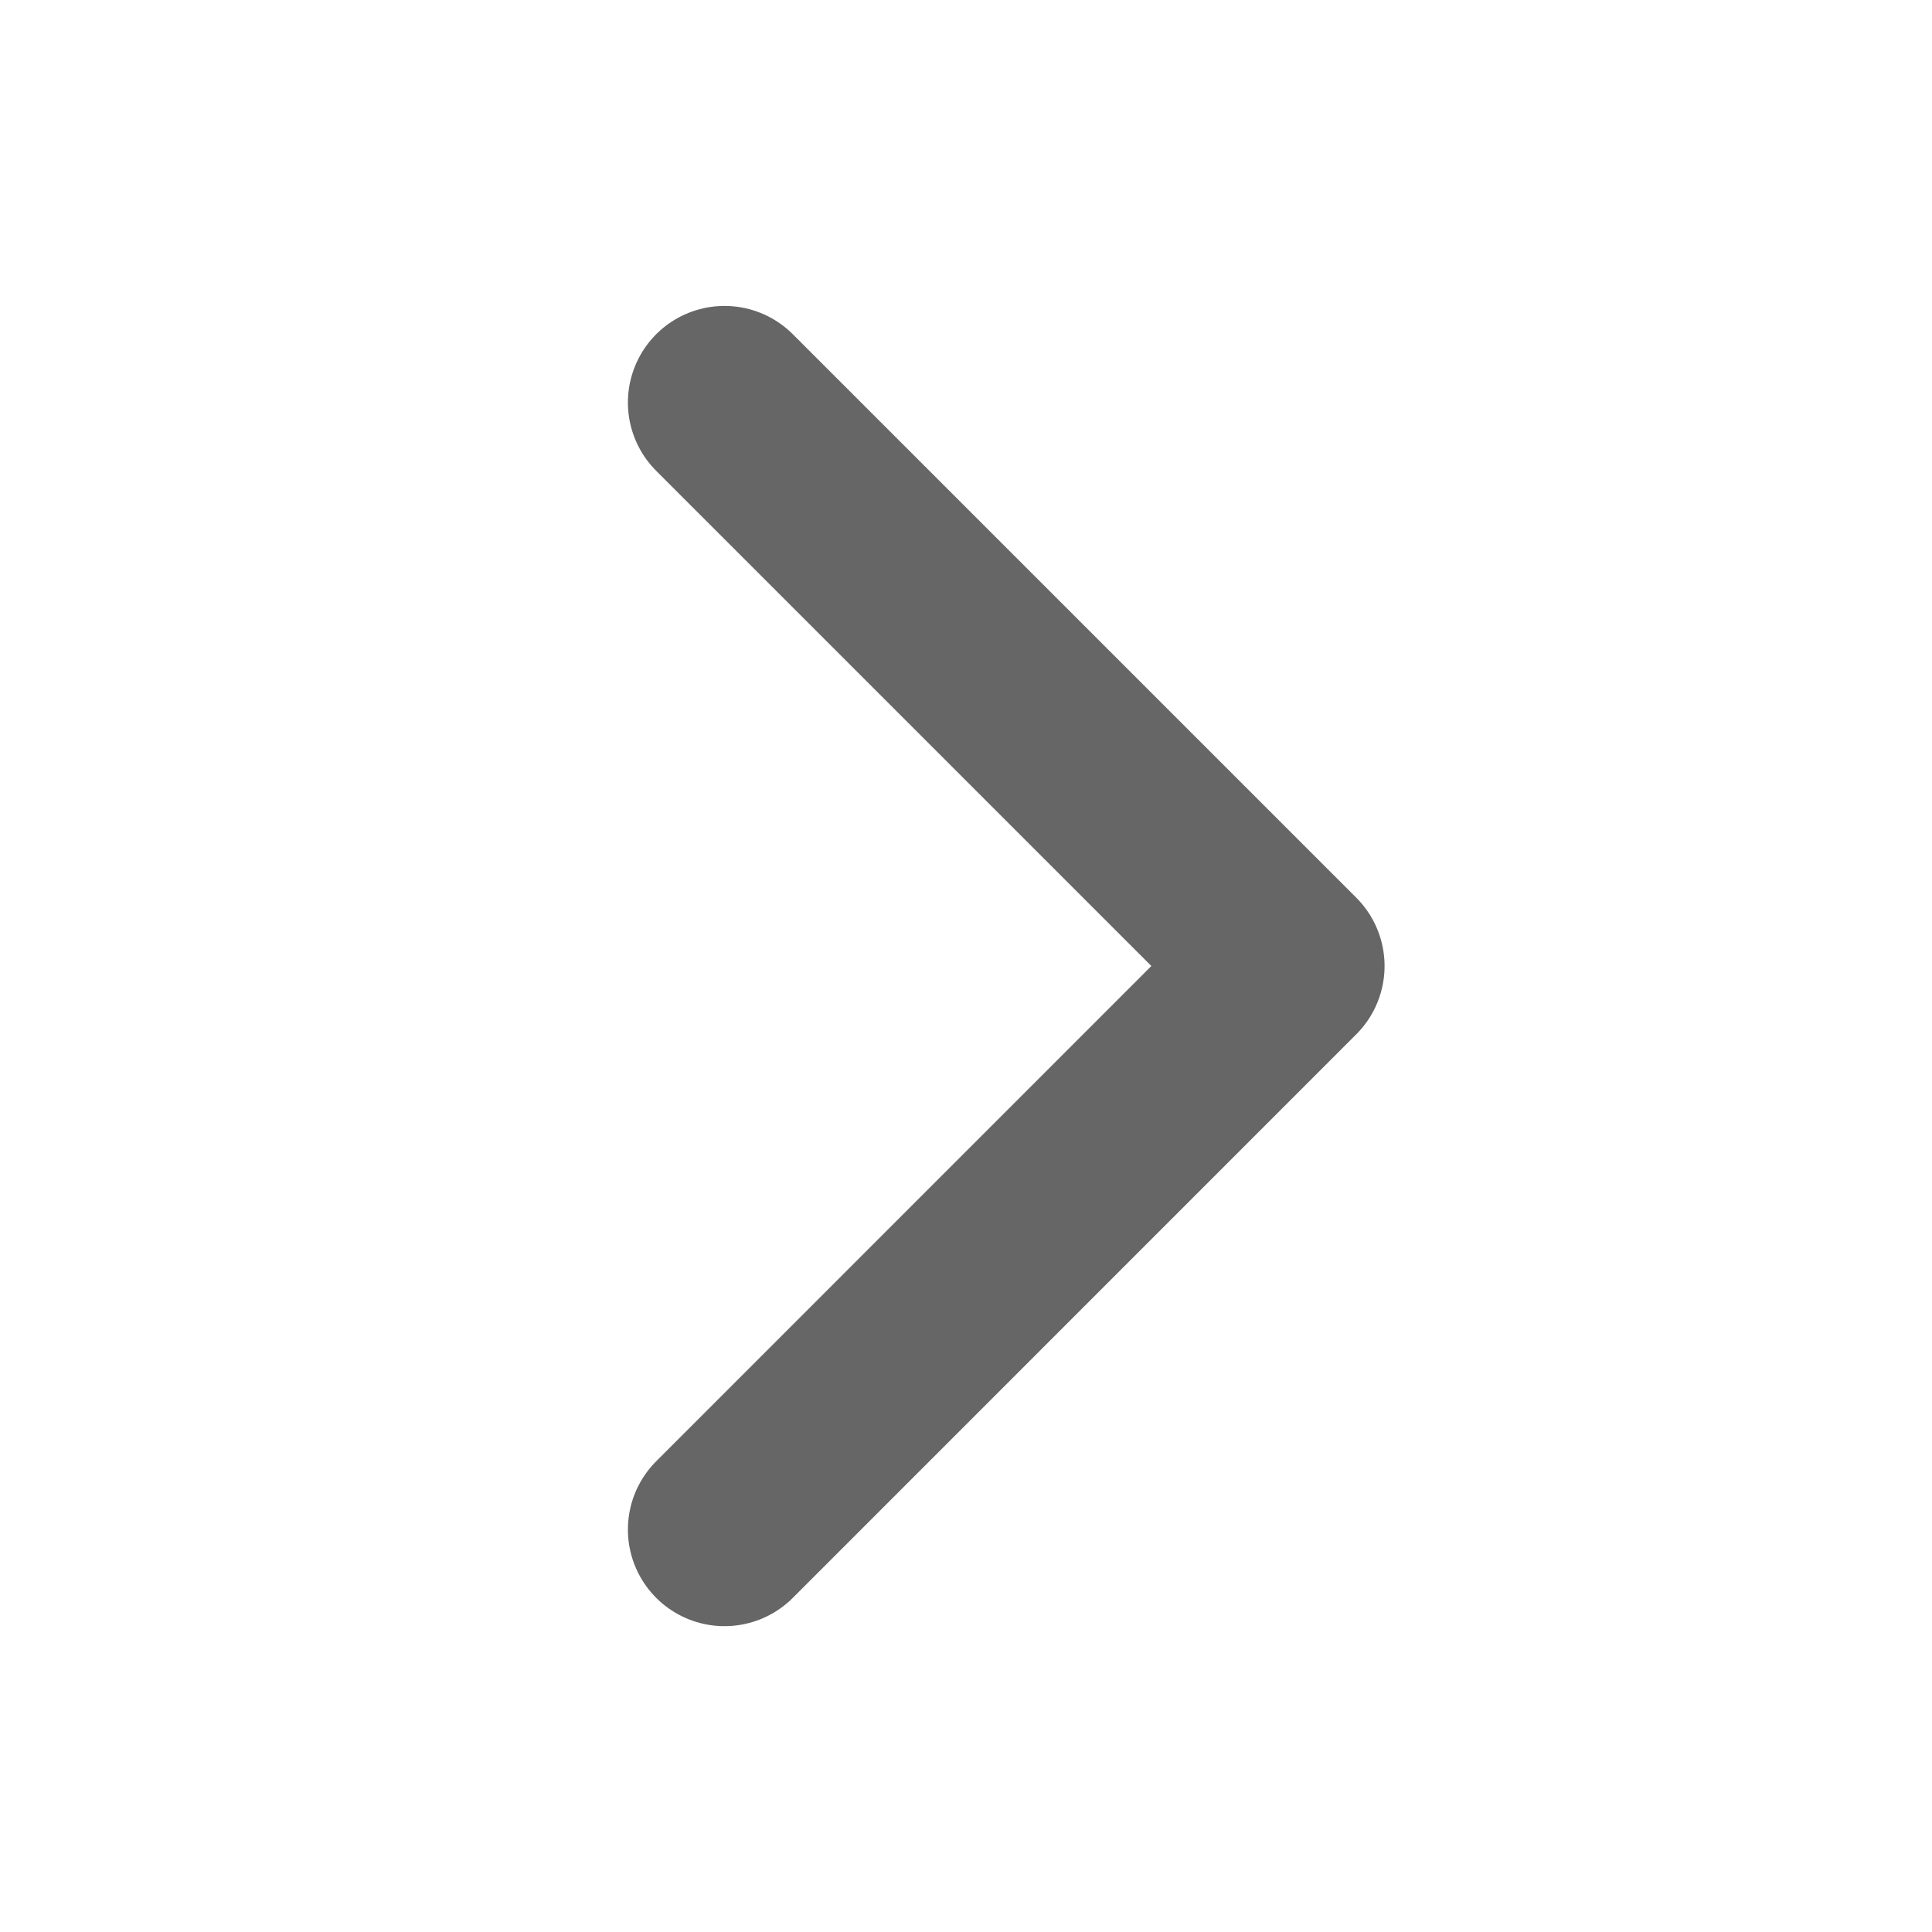 <svg width="20" height="20" viewBox="0 0 20 20" fill="none" xmlns="http://www.w3.org/2000/svg">
<path d="M7.5 4.167L13.333 10L7.5 15.834" stroke="#666666" stroke-width="2" stroke-linecap="round" stroke-linejoin="round"/>
</svg>
